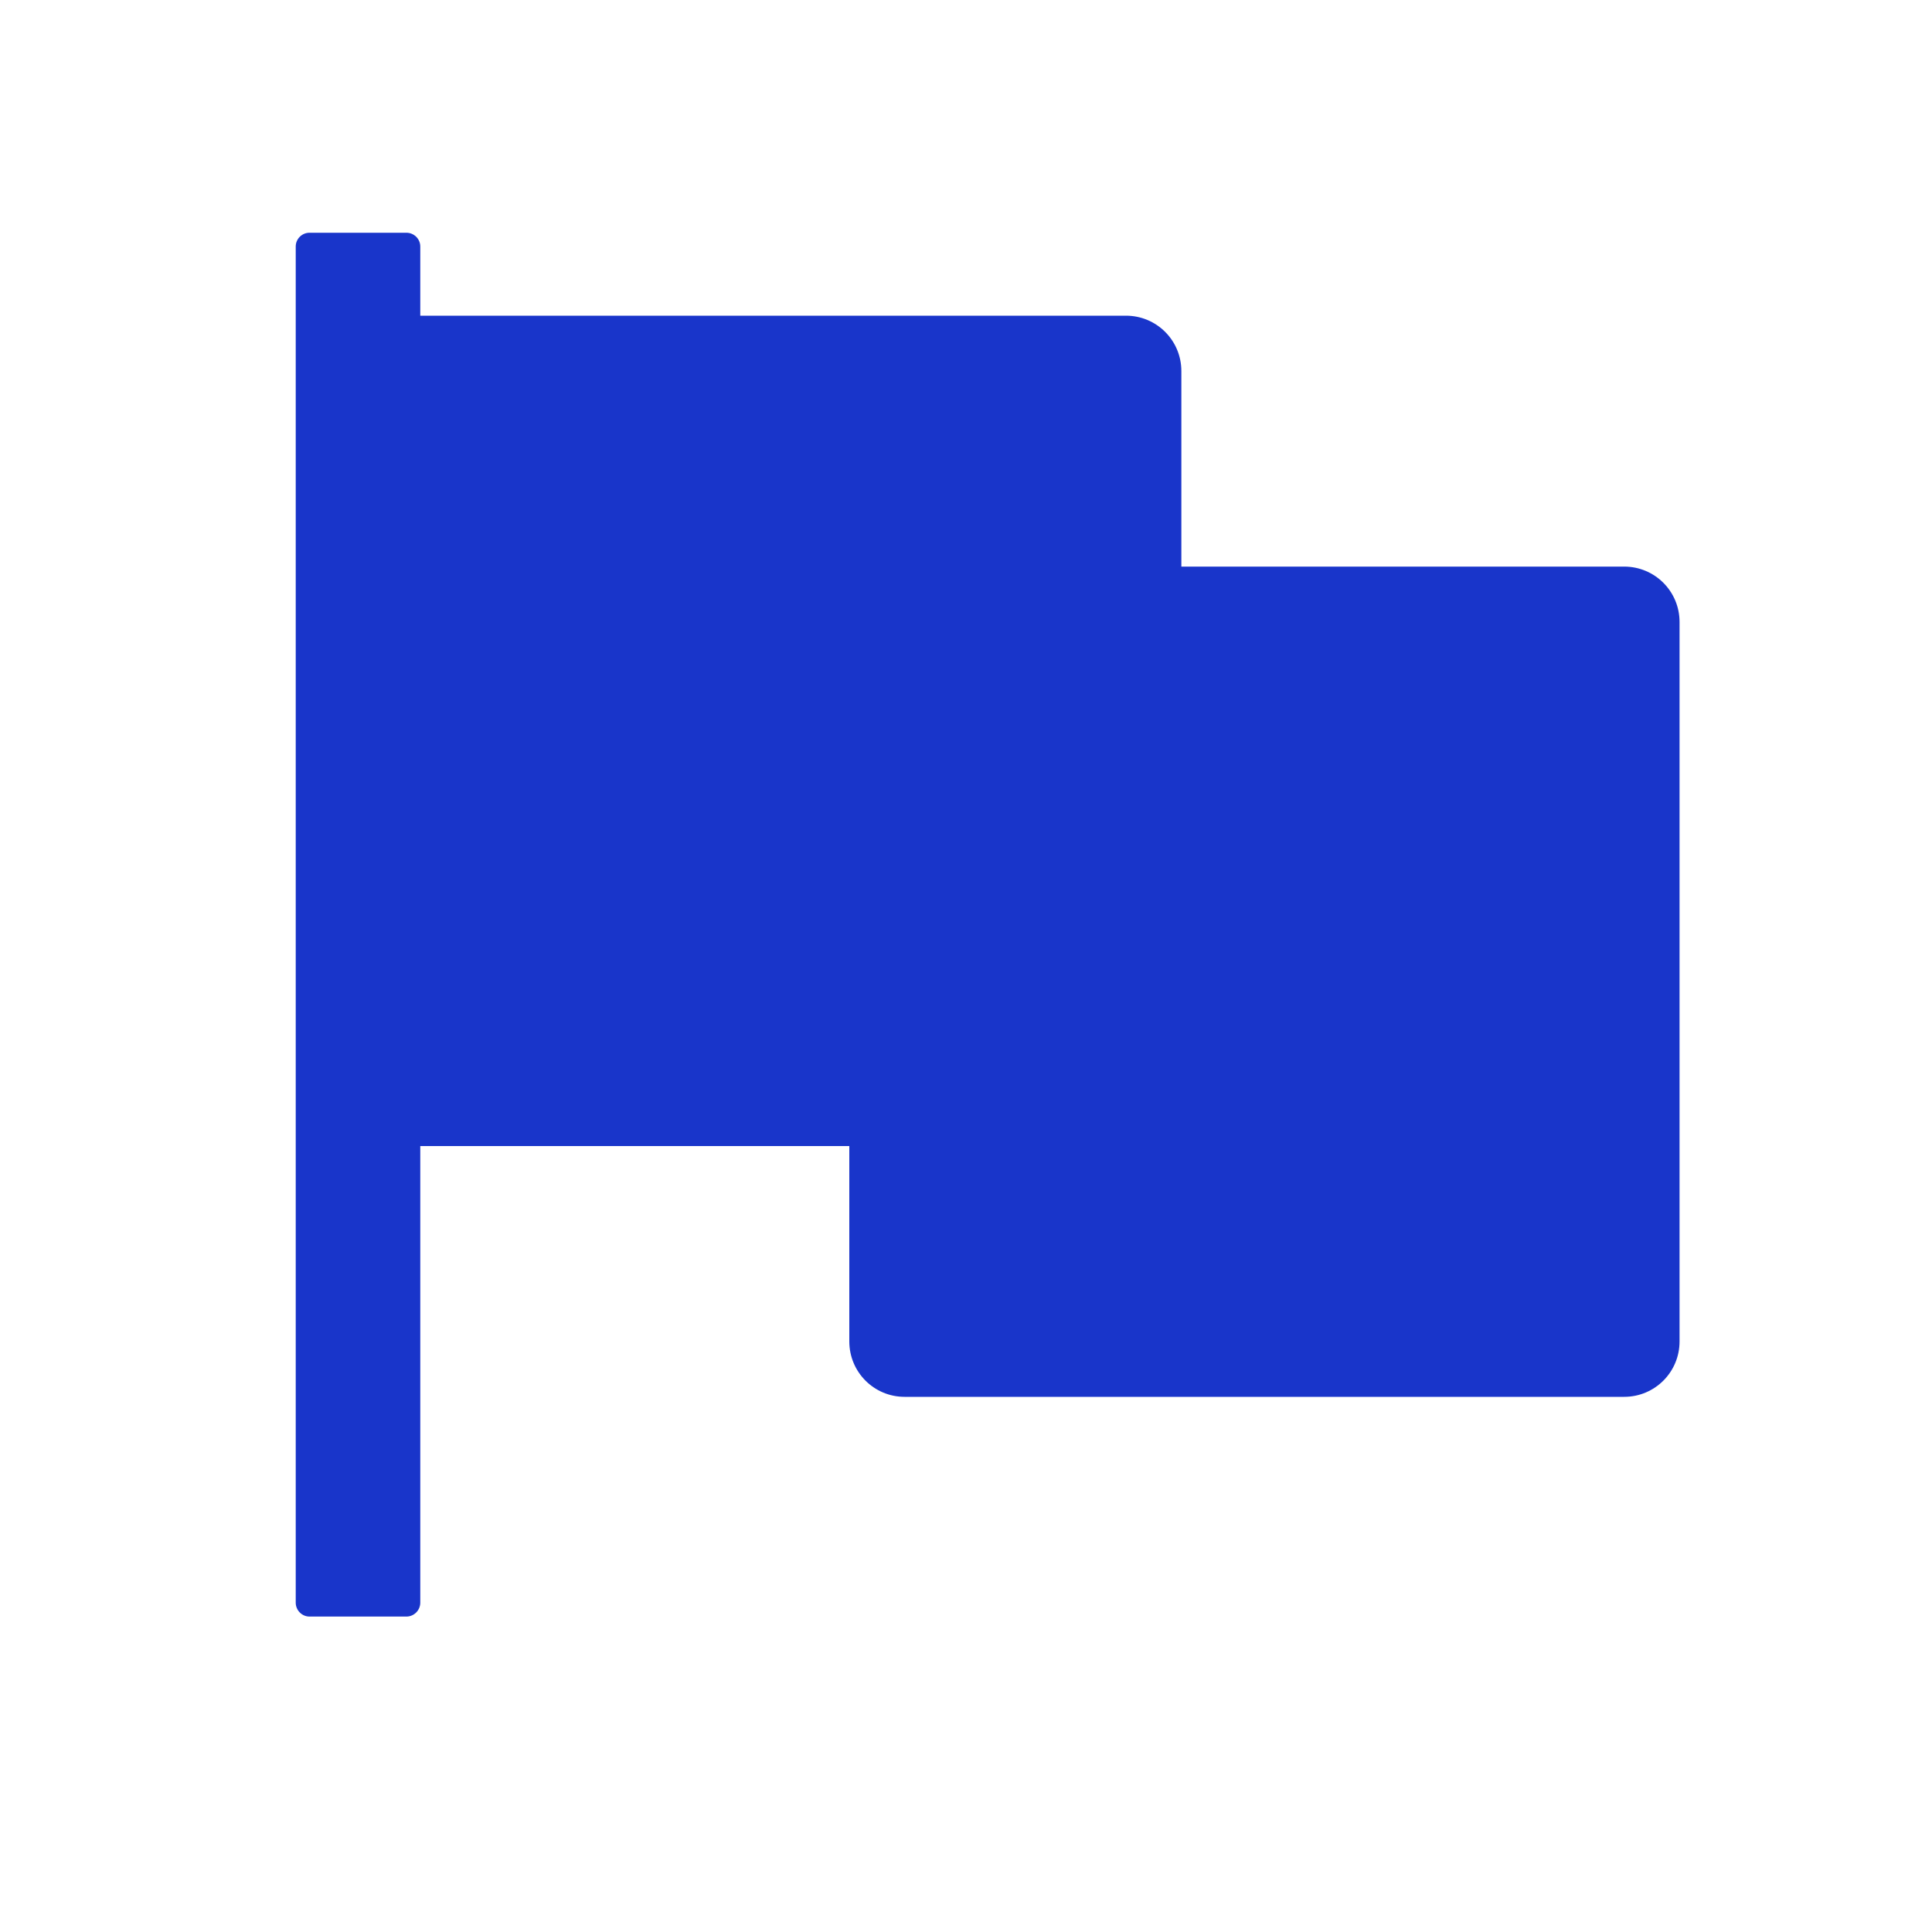 <svg width="15" height="15" viewBox="0 0 15 15" fill="none" xmlns="http://www.w3.org/2000/svg">
<path d="M12.61 4.399H9.172V2.881C9.172 2.643 8.98 2.451 8.742 2.451H3.263V1.914C3.263 1.855 3.215 1.807 3.155 1.807H2.403C2.344 1.807 2.296 1.855 2.296 1.914V12.443C2.296 12.502 2.344 12.551 2.403 12.551H3.155C3.215 12.551 3.263 12.502 3.263 12.443V8.898H6.594V10.415C6.594 10.653 6.786 10.845 7.023 10.845H12.61C12.848 10.845 13.04 10.653 13.04 10.415V4.829C13.04 4.591 12.848 4.399 12.61 4.399Z" fill="#1935CA"/>
</svg>
